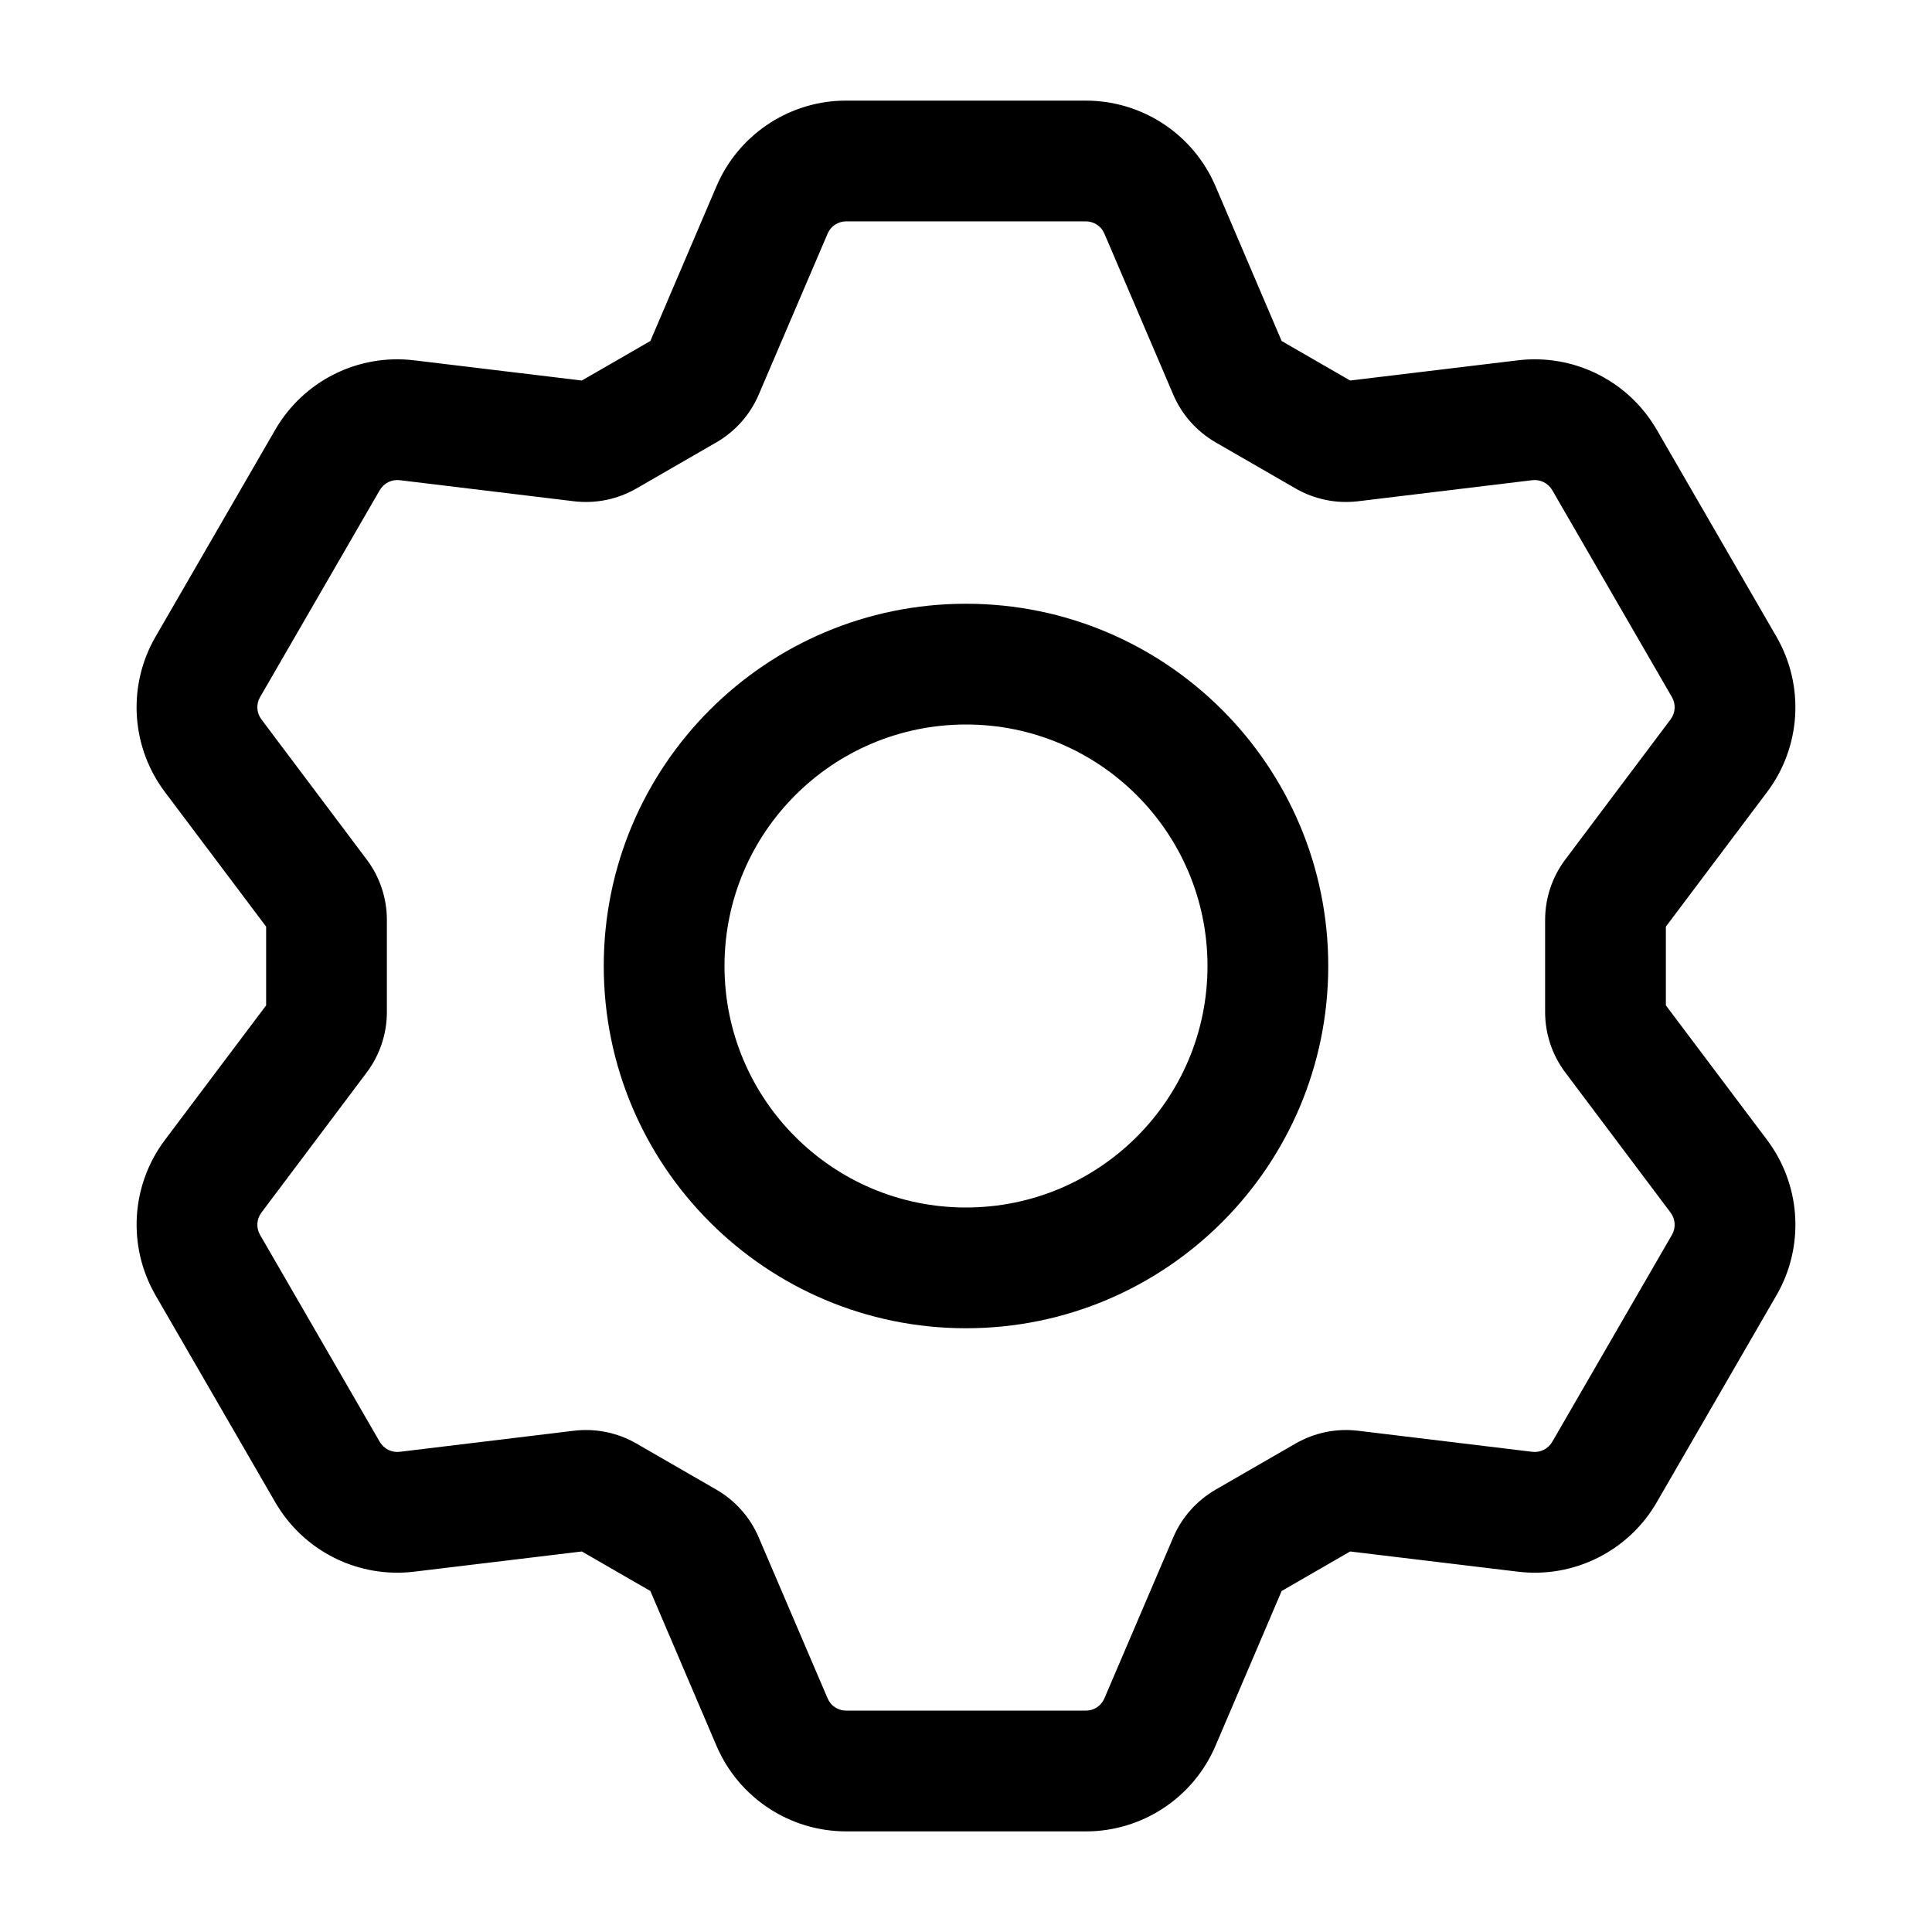 <?xml version="1.0" encoding="UTF-8"?>
<svg width="24px" height="24px" viewBox="0 0 24 24" version="1.1" xmlns="http://www.w3.org/2000/svg" xmlns:xlink="http://www.w3.org/1999/xlink">
    <title>Public/ic_public_settings</title>
    <defs>
        <path d="M13.489,1.25 C14.19,1.25 14.823,1.668 15.099,2.312 L15.099,2.312 L15.921,4.236 L16.772,4.727 L18.856,4.476 C19.529,4.395 20.186,4.71 20.545,5.28 L20.545,5.28 L20.58,5.337 L22.068,7.91 C22.419,8.518 22.374,9.277 21.952,9.838 L21.952,9.838 L20.694,11.511 L20.694,12.489 L21.952,14.162 C22.36,14.705 22.416,15.432 22.102,16.029 L22.102,16.029 L22.068,16.09 L20.58,18.663 C20.229,19.269 19.551,19.608 18.856,19.524 L18.856,19.524 L16.772,19.273 L15.921,19.764 L15.099,21.688 C14.832,22.311 14.231,22.723 13.557,22.749 L13.557,22.749 L13.489,22.75 L10.511,22.75 C9.81,22.75 9.177,22.332 8.901,21.688 L8.901,21.688 L8.079,19.764 L7.228,19.273 L5.144,19.524 C4.471,19.605 3.814,19.29 3.455,18.72 L3.455,18.72 L3.42,18.663 L1.932,16.09 C1.581,15.482 1.626,14.723 2.048,14.162 L2.048,14.162 L3.306,12.489 L3.306,11.511 L2.048,9.838 C1.64,9.295 1.584,8.568 1.898,7.971 L1.898,7.971 L1.932,7.91 L3.42,5.337 C3.771,4.731 4.449,4.392 5.144,4.476 L5.144,4.476 L7.228,4.727 L8.079,4.236 L8.901,2.312 C9.168,1.689 9.769,1.277 10.443,1.251 L10.443,1.251 L10.511,1.25 Z M13.489,2.75 L10.511,2.75 C10.41,2.75 10.32,2.81 10.281,2.902 L10.281,2.902 L9.425,4.902 C9.319,5.151 9.135,5.358 8.901,5.494 L8.901,5.494 L7.906,6.068 C7.672,6.203 7.4,6.259 7.131,6.227 L7.131,6.227 L4.965,5.965 C4.865,5.953 4.769,6.002 4.718,6.088 L4.718,6.088 L3.23,8.661 C3.18,8.748 3.187,8.856 3.247,8.936 L3.247,8.936 L4.555,10.677 C4.718,10.893 4.806,11.157 4.806,11.428 L4.806,11.428 L4.806,12.572 C4.806,12.843 4.718,13.107 4.555,13.323 L4.555,13.323 L3.247,15.064 C3.187,15.144 3.18,15.252 3.23,15.339 L3.23,15.339 L4.718,17.912 C4.769,17.998 4.865,18.047 4.965,18.035 L4.965,18.035 L7.131,17.773 C7.4,17.741 7.672,17.797 7.906,17.932 L7.906,17.932 L8.901,18.506 C9.135,18.642 9.319,18.849 9.425,19.098 L9.425,19.098 L10.281,21.098 C10.32,21.19 10.41,21.25 10.511,21.25 L10.511,21.25 L13.489,21.25 C13.59,21.25 13.68,21.19 13.719,21.098 L13.719,21.098 L14.575,19.097 C14.681,18.849 14.865,18.642 15.099,18.506 L15.099,18.506 L16.094,17.932 C16.328,17.797 16.6,17.741 16.869,17.773 L16.869,17.773 L19.035,18.035 C19.135,18.047 19.231,17.998 19.282,17.912 L19.282,17.912 L20.77,15.339 C20.82,15.252 20.813,15.144 20.753,15.064 L20.753,15.064 L19.445,13.323 C19.282,13.107 19.194,12.843 19.194,12.572 L19.194,12.572 L19.194,11.428 C19.194,11.157 19.282,10.893 19.445,10.677 L19.445,10.677 L20.753,8.936 C20.813,8.856 20.82,8.748 20.77,8.661 L20.77,8.661 L19.282,6.088 C19.231,6.002 19.135,5.953 19.035,5.965 L19.035,5.965 L16.869,6.227 C16.6,6.259 16.328,6.203 16.094,6.068 L16.094,6.068 L15.099,5.494 C14.865,5.358 14.681,5.151 14.575,4.903 L14.575,4.903 L13.719,2.902 C13.68,2.81 13.59,2.75 13.489,2.75 L13.489,2.75 Z M12,7.5 C14.485,7.5 16.5,9.515 16.5,12 C16.5,14.485 14.485,16.5 12,16.5 C9.515,16.5 7.5,14.485 7.5,12 C7.5,9.515 9.515,7.5 12,7.5 Z M12,9 C10.343,9 9,10.343 9,12 C9,13.657 10.343,15 12,15 C13.657,15 15,13.657 15,12 C15,10.343 13.657,9 12,9 Z" id="path-1"></path>
    </defs>
    <g id="Public/ic_public_settings" stroke="none" stroke-width="1" fill="none" fill-rule="evenodd">
        <mask id="mask-2" fill="white">
            <use xlink:href="#path-1"></use>
        </mask>
        <use id="形状结合" fill="#000000" fill-rule="nonzero" xlink:href="#path-1"></use>
    </g>
</svg>